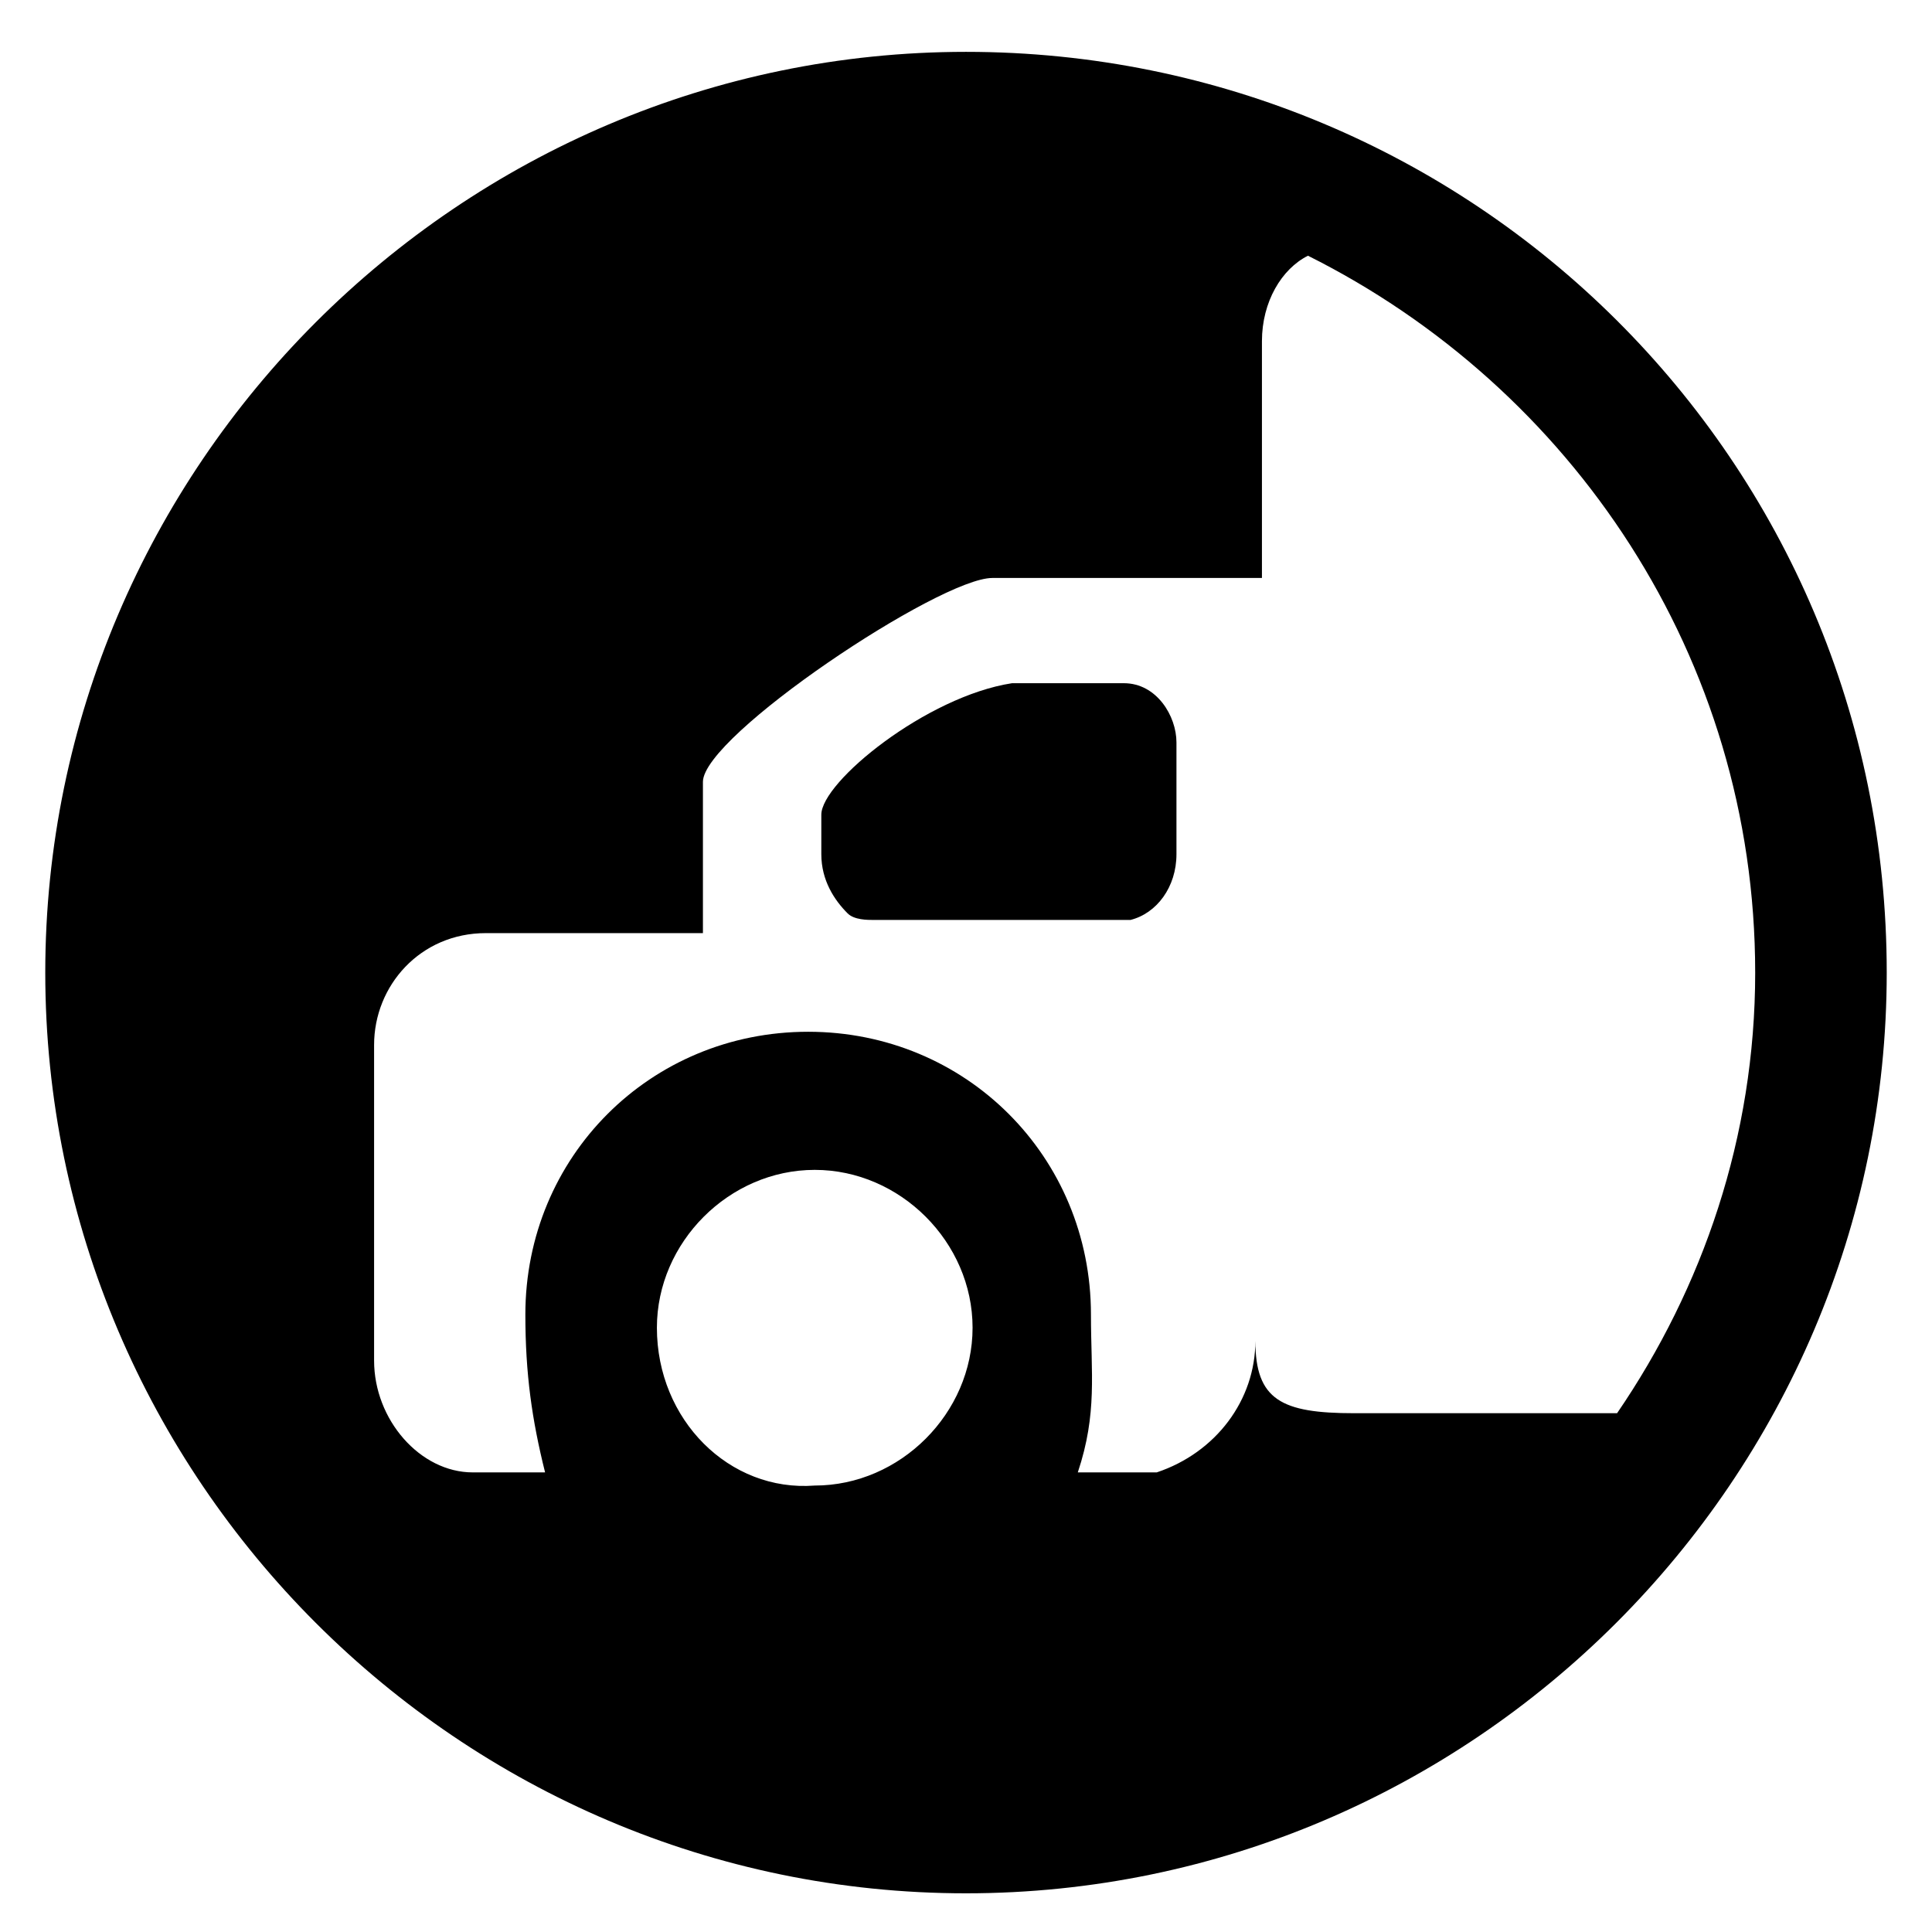 <?xml version="1.0" encoding="utf-8"?>
<!-- Generated by IcoMoon.io -->
<!DOCTYPE svg PUBLIC "-//W3C//DTD SVG 1.1//EN" "http://www.w3.org/Graphics/SVG/1.1/DTD/svg11.dtd">
<svg version="1.1" xmlns="http://www.w3.org/2000/svg" xmlns:xlink="http://www.w3.org/1999/xlink" width="512" height="512" viewBox="0 0 512 512">
<path fill="#000000" d="M256 13.741c-134.202 0-244.003 109.802-244.003 244.003s109.802 244.003 244.003 244.003c134.202 0 244.003-109.802 244.003-244.003 0-135.944-109.801-244.003-244.003-244.003zM465.144 257.743c0 43.572-13.942 83.657-36.6 116.772h-69.715c-19.173 0-26.142-3.485-26.142-19.173 0 15.685-10.457 29.629-26.142 34.858h-20.915c5.228-15.685 3.485-26.142 3.485-41.829 0-41.829-33.115-74.944-74.944-74.944s-74.944 33.115-74.944 74.944c0 15.685 1.743 27.885 5.227 41.829h-19.172c-13.942 0-26.142-13.942-26.142-29.629v-83.657c0-15.685 12.2-29.629 29.629-29.629h57.515v-40.087c0-12.2 62.744-54.029 76.687-54.029h71.457v-62.744c0-10.457 5.228-19.172 12.2-22.657 69.715 34.858 118.515 106.315 118.515 189.974zM174.085 351.858c0-22.657 19.172-41.829 41.829-41.829s41.829 19.173 41.829 41.829c0 22.657-19.173 41.829-41.829 41.829-22.657 1.743-41.829-17.429-41.829-41.829z"></path>
<path fill="#000000" d="M297.829 181.056h-29.629c-22.657 3.485-50.542 26.143-50.542 34.857v10.458c0 6.972 3.485 12.2 6.972 15.685 1.743 1.743 5.227 1.743 6.972 1.743h64.487c1.743 0 1.743 0 3.485 0 6.973-1.743 12.2-8.715 12.2-17.429 0 0 0-29.629 0-29.629 0-6.972-5.228-15.685-13.942-15.685z"></path>
</svg>
